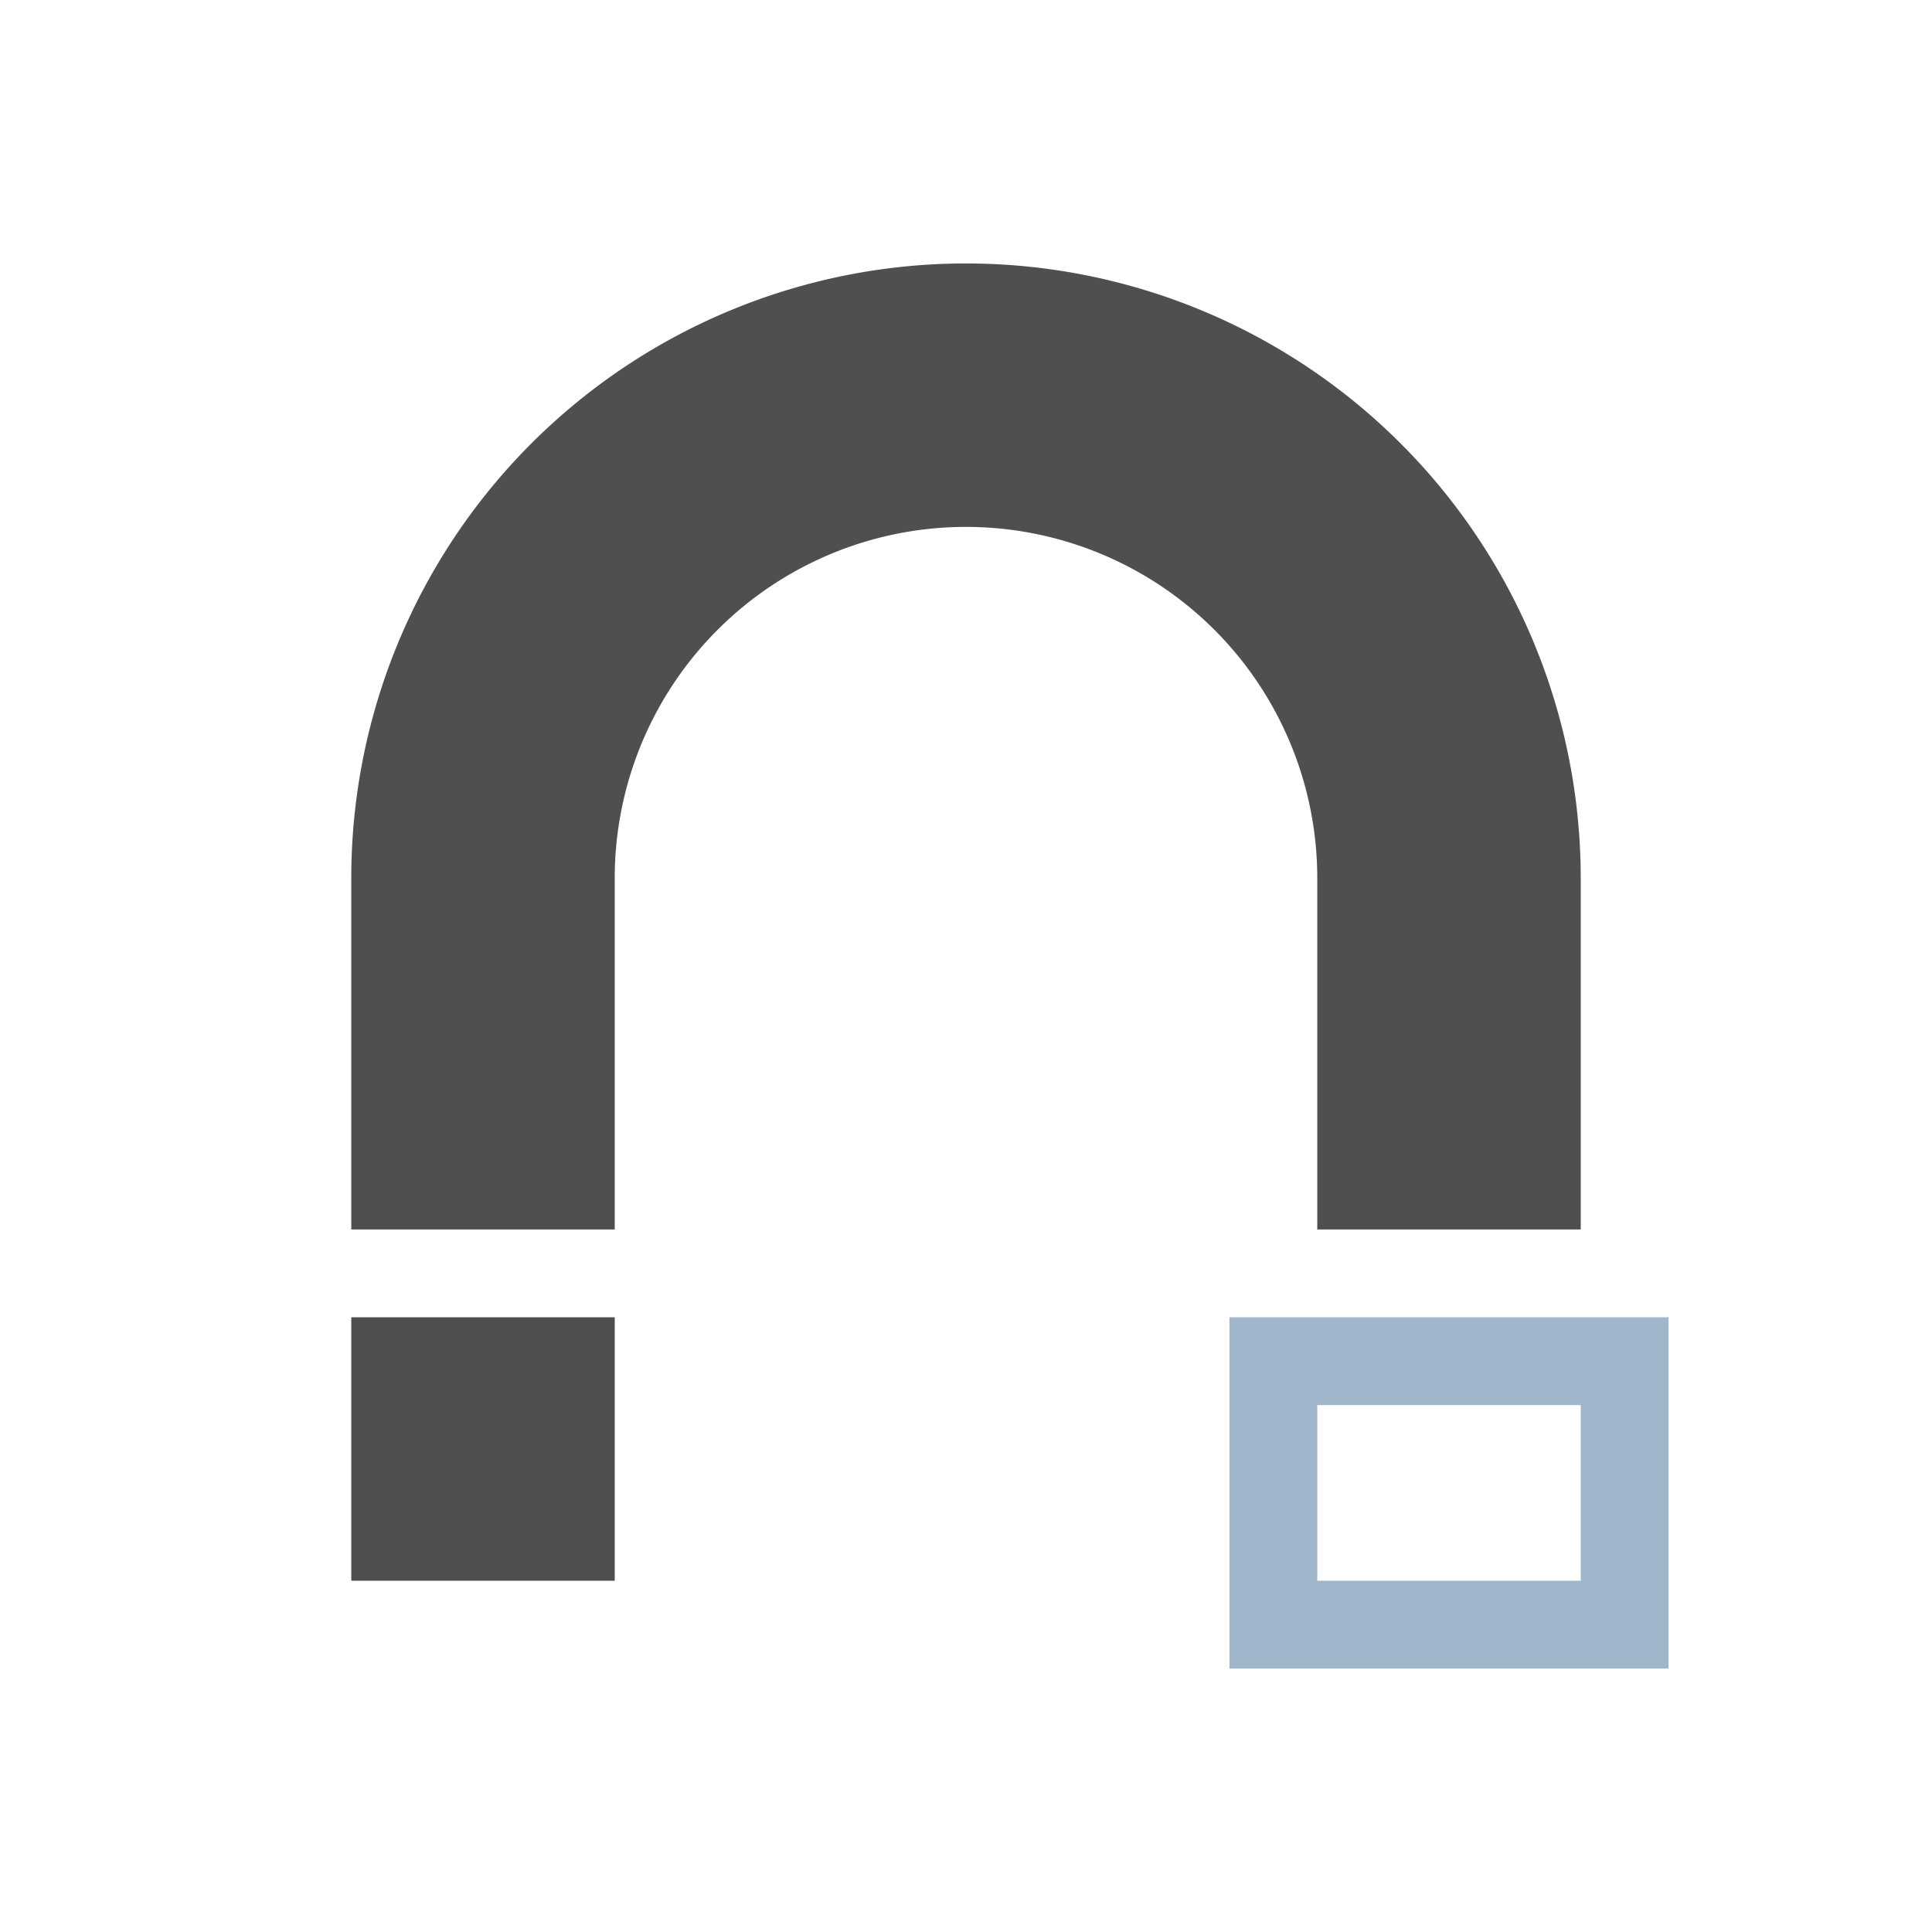 <svg xmlns="http://www.w3.org/2000/svg" viewBox="0 0 22 22">
    <path d="M11 3a7 7 0 0 0-7 7v4h3v-4a4 4 0 0 1 4-4 4 4 0 0 1 4 4v4h3v-4a7 7 0 0 0-7-7zM4 15v3h3v-3H4z" style="fill:currentColor;fill-opacity:1;stroke:none;color:#050505;opacity:.7"/>
    <path d="M14 15v4h5v-4h-5zm1 1h3v2h-3v-2z" style="fill:currentColor;fill-opacity:1;stroke:none;color:#a0b6cb"/>
</svg>
